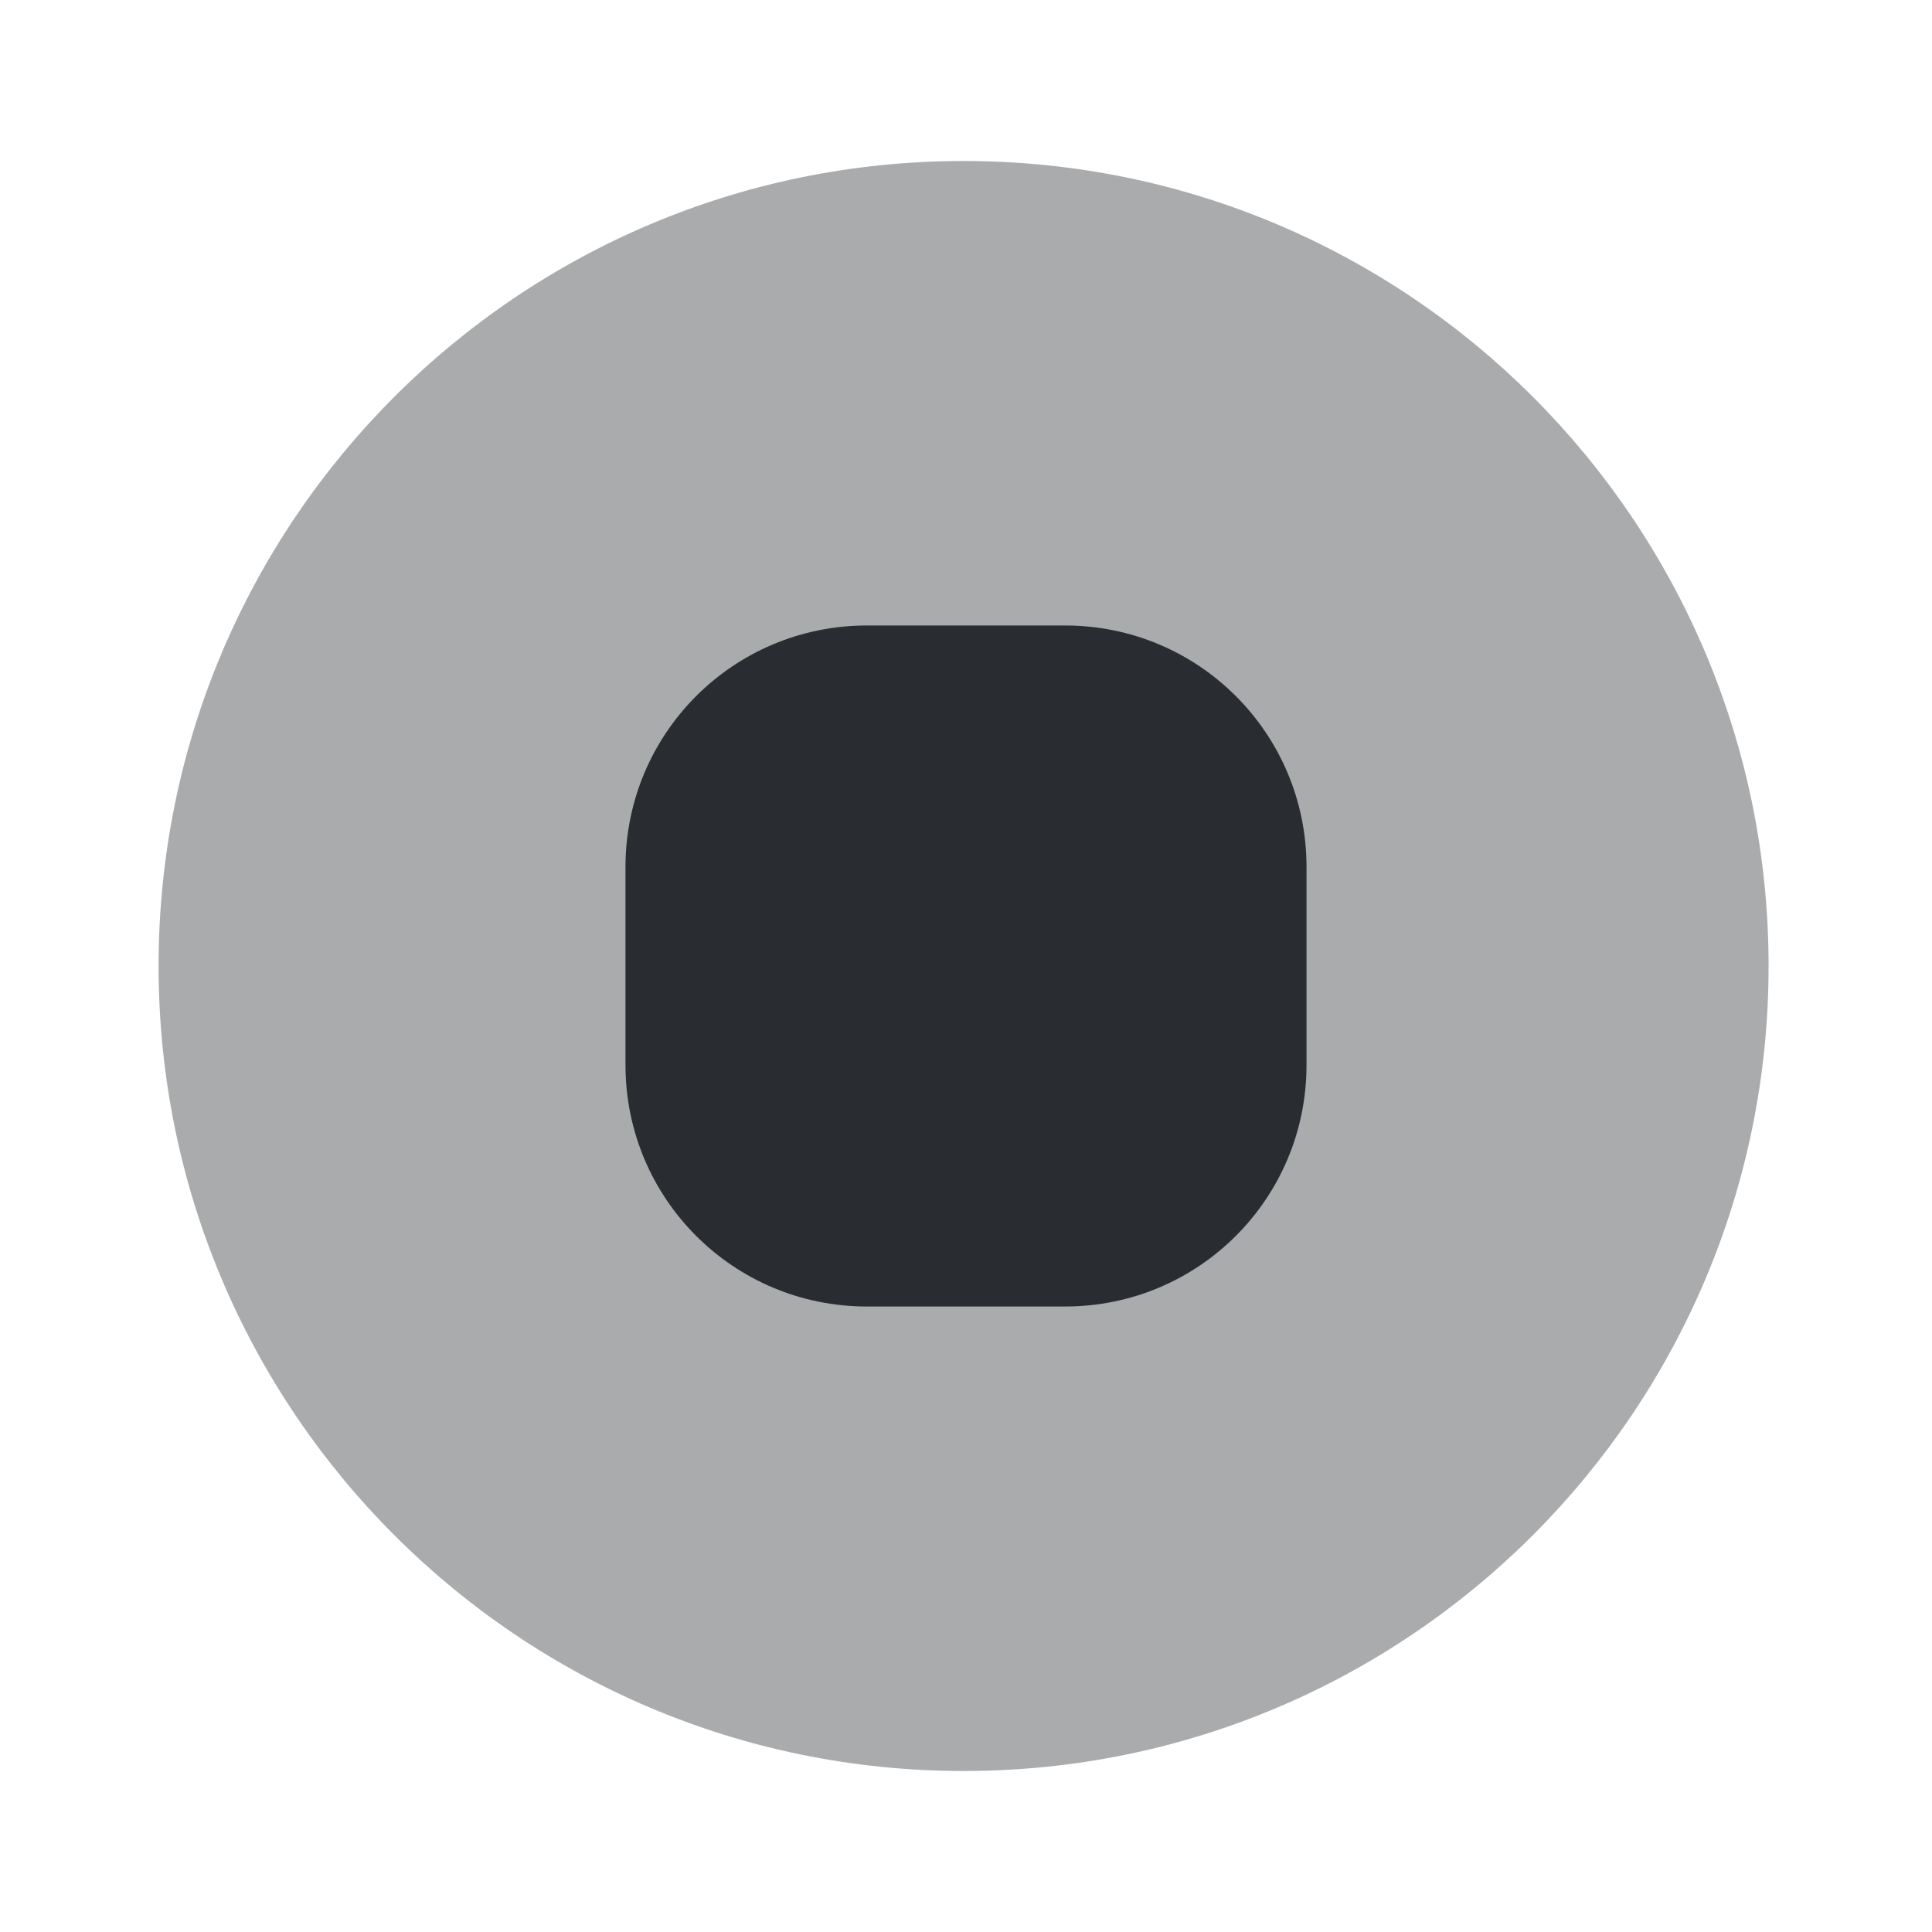 <svg width="24" height="24" viewBox="0 0 24 24" fill="none" xmlns="http://www.w3.org/2000/svg">
<path opacity="0.4" d="M11.97 22C17.493 22 21.97 17.523 21.97 12C21.97 6.477 17.493 2 11.97 2C6.447 2 1.97 6.477 1.97 12C1.97 17.523 6.447 22 11.97 22Z" fill="#292D32"/>
<path d="M10.77 16.23H13.23C14.89 16.23 16.23 14.89 16.23 13.23V10.77C16.23 9.11 14.89 7.77 13.23 7.77H10.77C9.11 7.77 7.77 9.11 7.77 10.77V13.23C7.77 14.89 9.11 16.23 10.77 16.23Z" fill="#292D32"/>
</svg>
